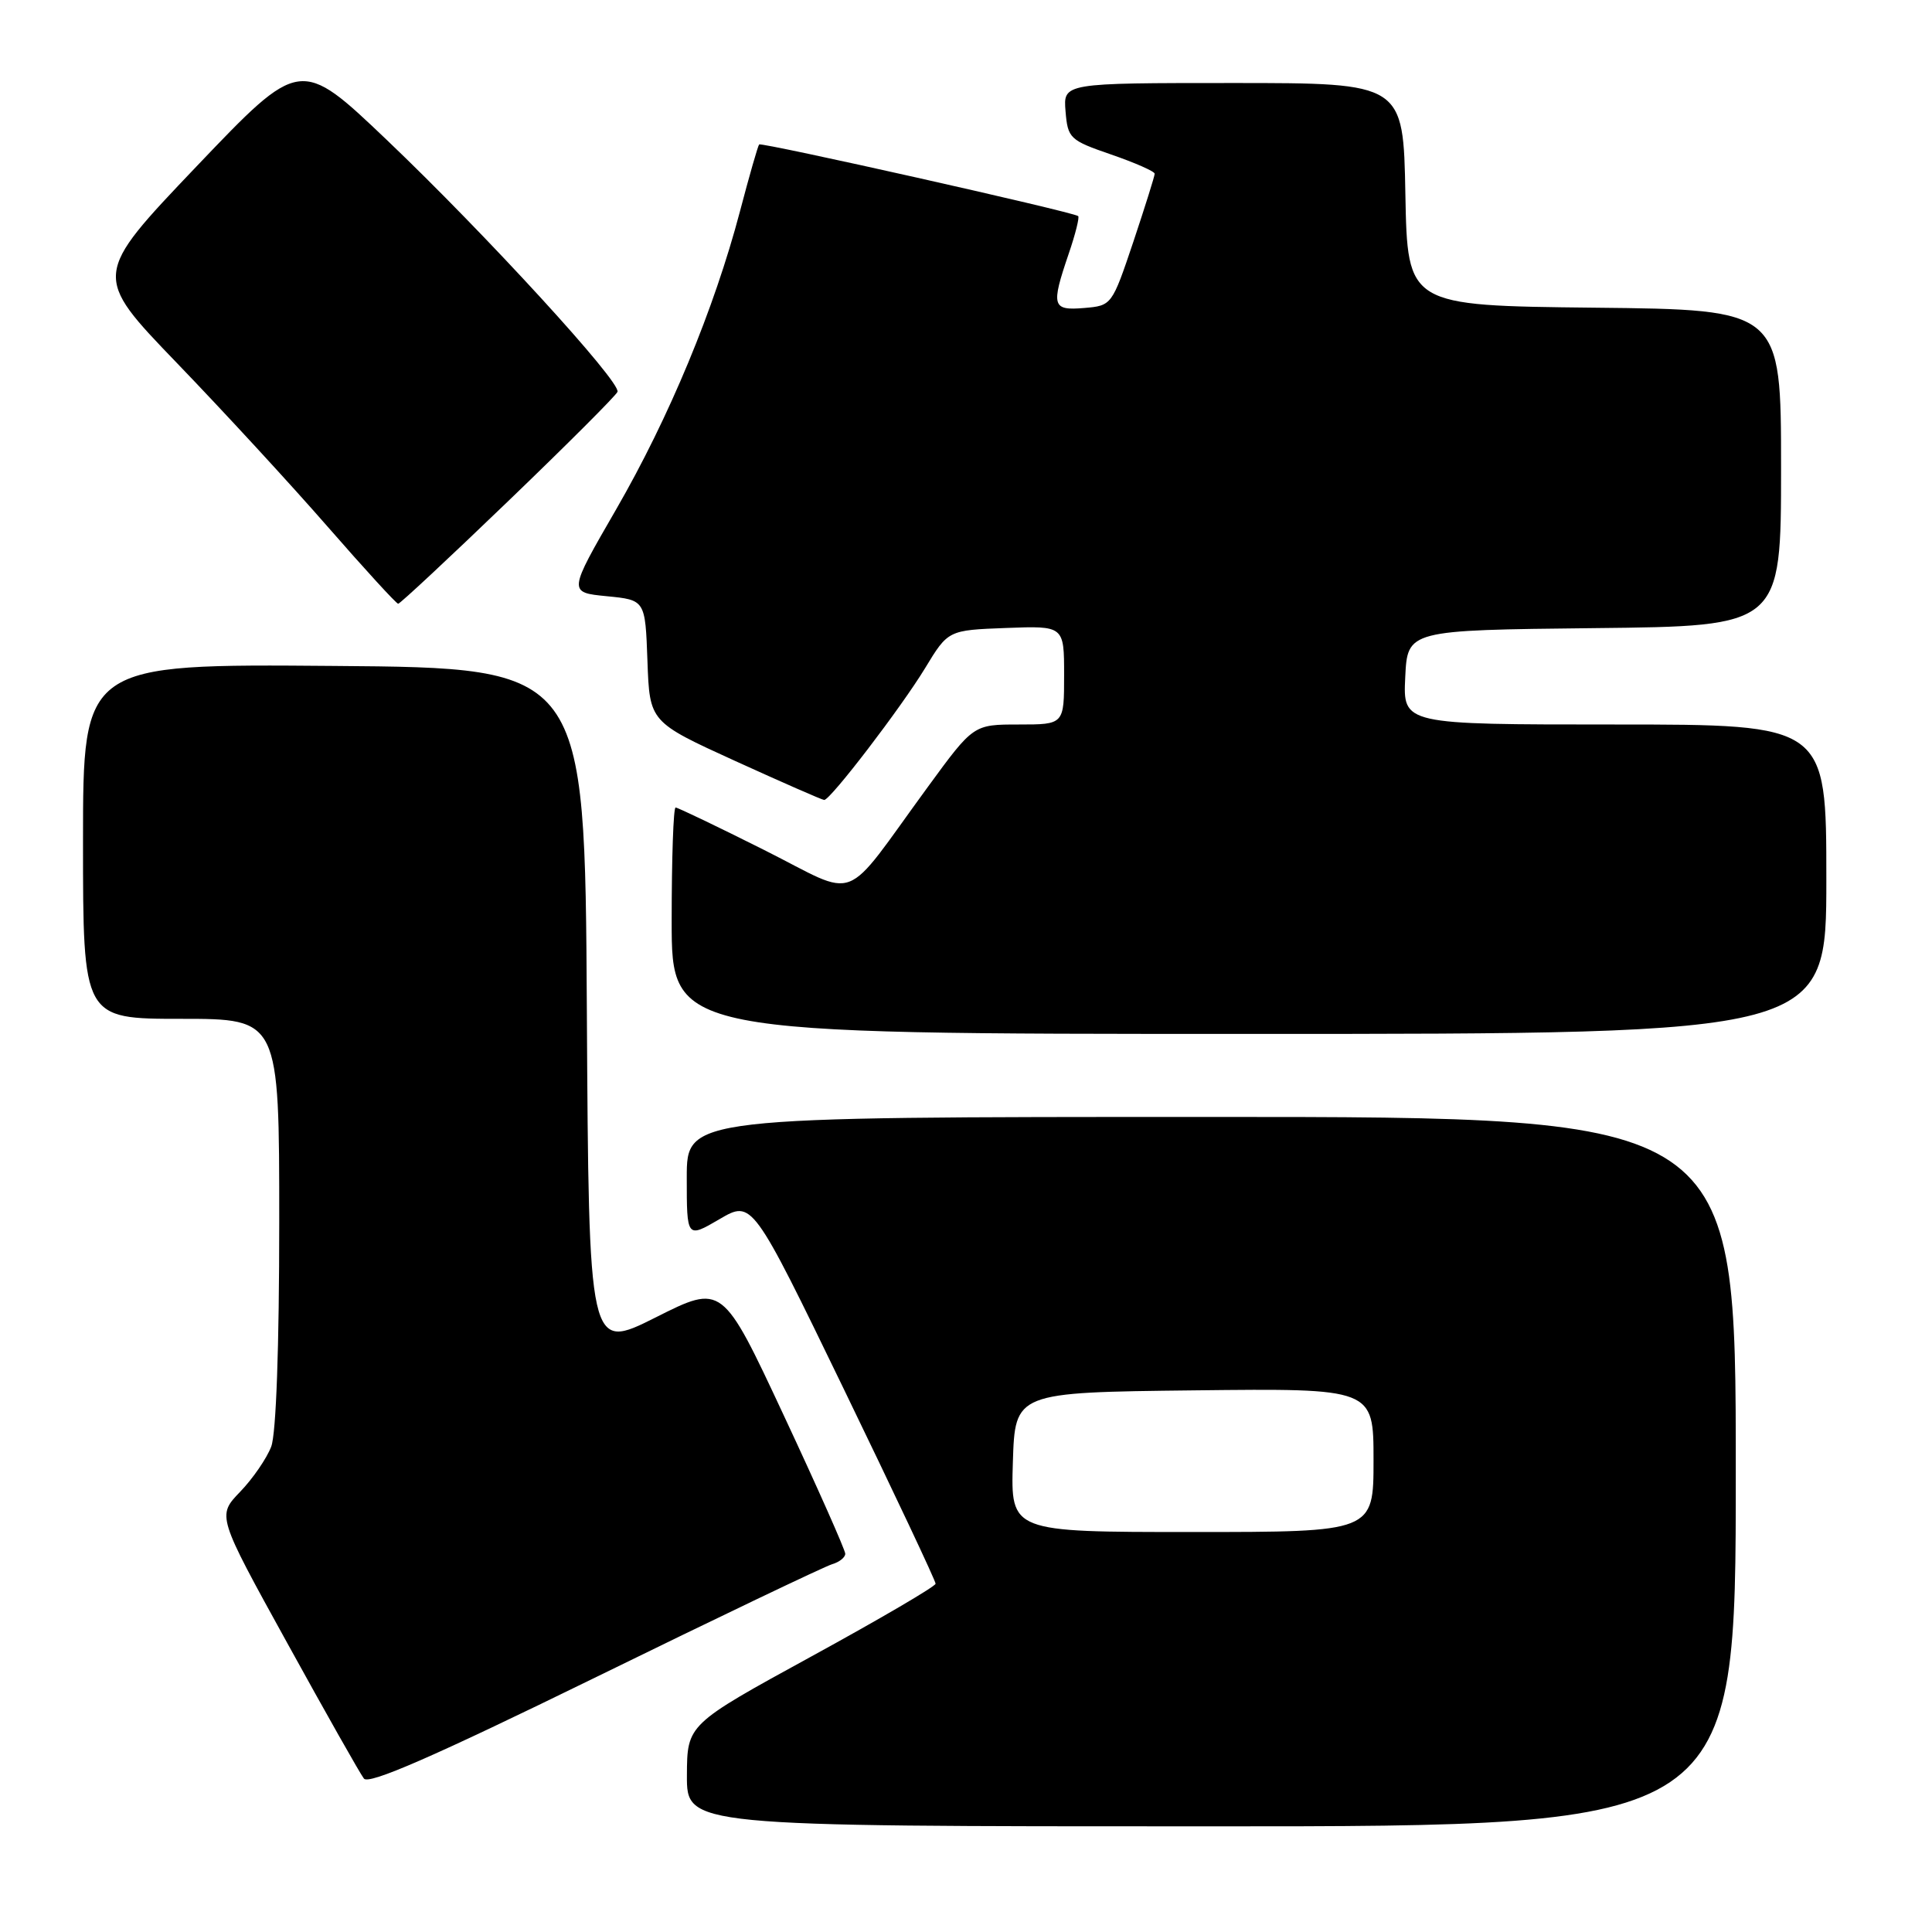 <?xml version="1.0" encoding="UTF-8" standalone="no"?>
<!DOCTYPE svg PUBLIC "-//W3C//DTD SVG 1.1//EN" "http://www.w3.org/Graphics/SVG/1.1/DTD/svg11.dtd" >
<svg xmlns="http://www.w3.org/2000/svg" xmlns:xlink="http://www.w3.org/1999/xlink" version="1.1" viewBox="0 0 256 256">
 <g >
 <path fill="currentColor"
d=" M 230.00 195.00 C 230.00 148.00 230.00 148.00 160.50 148.00 C 91.00 148.00 91.00 148.00 91.00 156.04 C 91.00 164.08 91.00 164.08 95.33 161.55 C 99.67 159.01 99.67 159.01 111.83 184.10 C 118.52 197.91 123.99 209.50 123.97 209.85 C 123.96 210.21 116.54 214.55 107.49 219.50 C 91.05 228.50 91.05 228.50 91.02 235.25 C 91.00 242.00 91.00 242.00 160.50 242.00 C 230.00 242.00 230.00 242.00 230.00 195.00 Z  M 110.25 207.27 C 111.21 206.99 112.00 206.37 112.00 205.88 C 112.00 205.39 108.34 197.14 103.86 187.56 C 95.71 170.12 95.71 170.12 86.87 174.57 C 78.02 179.01 78.02 179.01 77.76 133.75 C 77.50 88.50 77.50 88.50 44.25 88.24 C 11.00 87.97 11.00 87.97 11.00 111.49 C 11.00 135.00 11.00 135.00 24.00 135.00 C 37.00 135.00 37.00 135.00 37.00 161.93 C 37.00 178.49 36.59 189.95 35.94 191.68 C 35.35 193.23 33.50 195.93 31.82 197.67 C 28.76 200.85 28.76 200.85 38.04 217.67 C 43.14 226.93 47.72 235.03 48.22 235.67 C 48.86 236.51 57.43 232.77 78.81 222.31 C 95.14 214.31 109.29 207.55 110.25 207.27 Z  M 242.00 116.50 C 242.00 96.00 242.00 96.00 213.95 96.00 C 185.90 96.00 185.90 96.00 186.20 89.75 C 186.50 83.50 186.50 83.50 211.25 83.23 C 236.00 82.97 236.00 82.97 236.00 62.00 C 236.00 41.03 236.00 41.03 211.25 40.77 C 186.50 40.50 186.50 40.50 186.22 25.75 C 185.95 11.00 185.95 11.00 163.41 11.00 C 140.88 11.00 140.88 11.00 141.19 14.75 C 141.49 18.34 141.74 18.58 147.25 20.48 C 150.41 21.57 153.00 22.71 153.00 23.02 C 153.00 23.34 151.72 27.40 150.17 32.05 C 147.34 40.46 147.31 40.50 143.67 40.81 C 139.41 41.17 139.24 40.58 141.61 33.62 C 142.50 31.02 143.06 28.77 142.86 28.63 C 142.06 28.05 100.87 18.81 100.59 19.14 C 100.42 19.34 99.28 23.32 98.05 28.00 C 94.64 40.94 88.67 55.32 81.64 67.50 C 75.28 78.50 75.28 78.50 80.39 79.00 C 85.50 79.50 85.50 79.50 85.79 87.58 C 86.08 95.66 86.08 95.66 97.41 100.83 C 103.65 103.67 108.96 106.00 109.21 106.00 C 110.04 106.00 119.40 93.76 122.57 88.55 C 125.63 83.50 125.63 83.50 133.32 83.21 C 141.00 82.92 141.00 82.92 141.00 89.46 C 141.00 96.00 141.00 96.00 135.00 96.00 C 128.99 96.00 128.99 96.00 122.96 104.25 C 111.35 120.13 114.10 119.07 101.26 112.63 C 95.08 109.53 89.80 107.00 89.52 107.00 C 89.23 107.00 89.00 113.75 89.00 122.00 C 89.00 137.00 89.00 137.00 165.50 137.00 C 242.00 137.00 242.00 137.00 242.00 116.50 Z  M 67.35 66.39 C 75.13 58.91 81.65 52.39 81.82 51.92 C 82.31 50.63 64.34 31.02 51.27 18.56 C 39.79 7.63 39.79 7.63 26.03 22.06 C 12.27 36.50 12.27 36.50 23.42 48.08 C 29.56 54.45 38.57 64.23 43.45 69.83 C 48.33 75.42 52.52 80.00 52.76 80.00 C 53.01 80.00 59.57 73.88 67.35 66.39 Z  M 134.21 193.75 C 134.50 184.50 134.50 184.50 158.25 184.23 C 182.00 183.96 182.00 183.96 182.00 193.48 C 182.00 203.00 182.00 203.00 157.96 203.00 C 133.92 203.00 133.92 203.00 134.21 193.75 Z "/>
</g>
</svg>